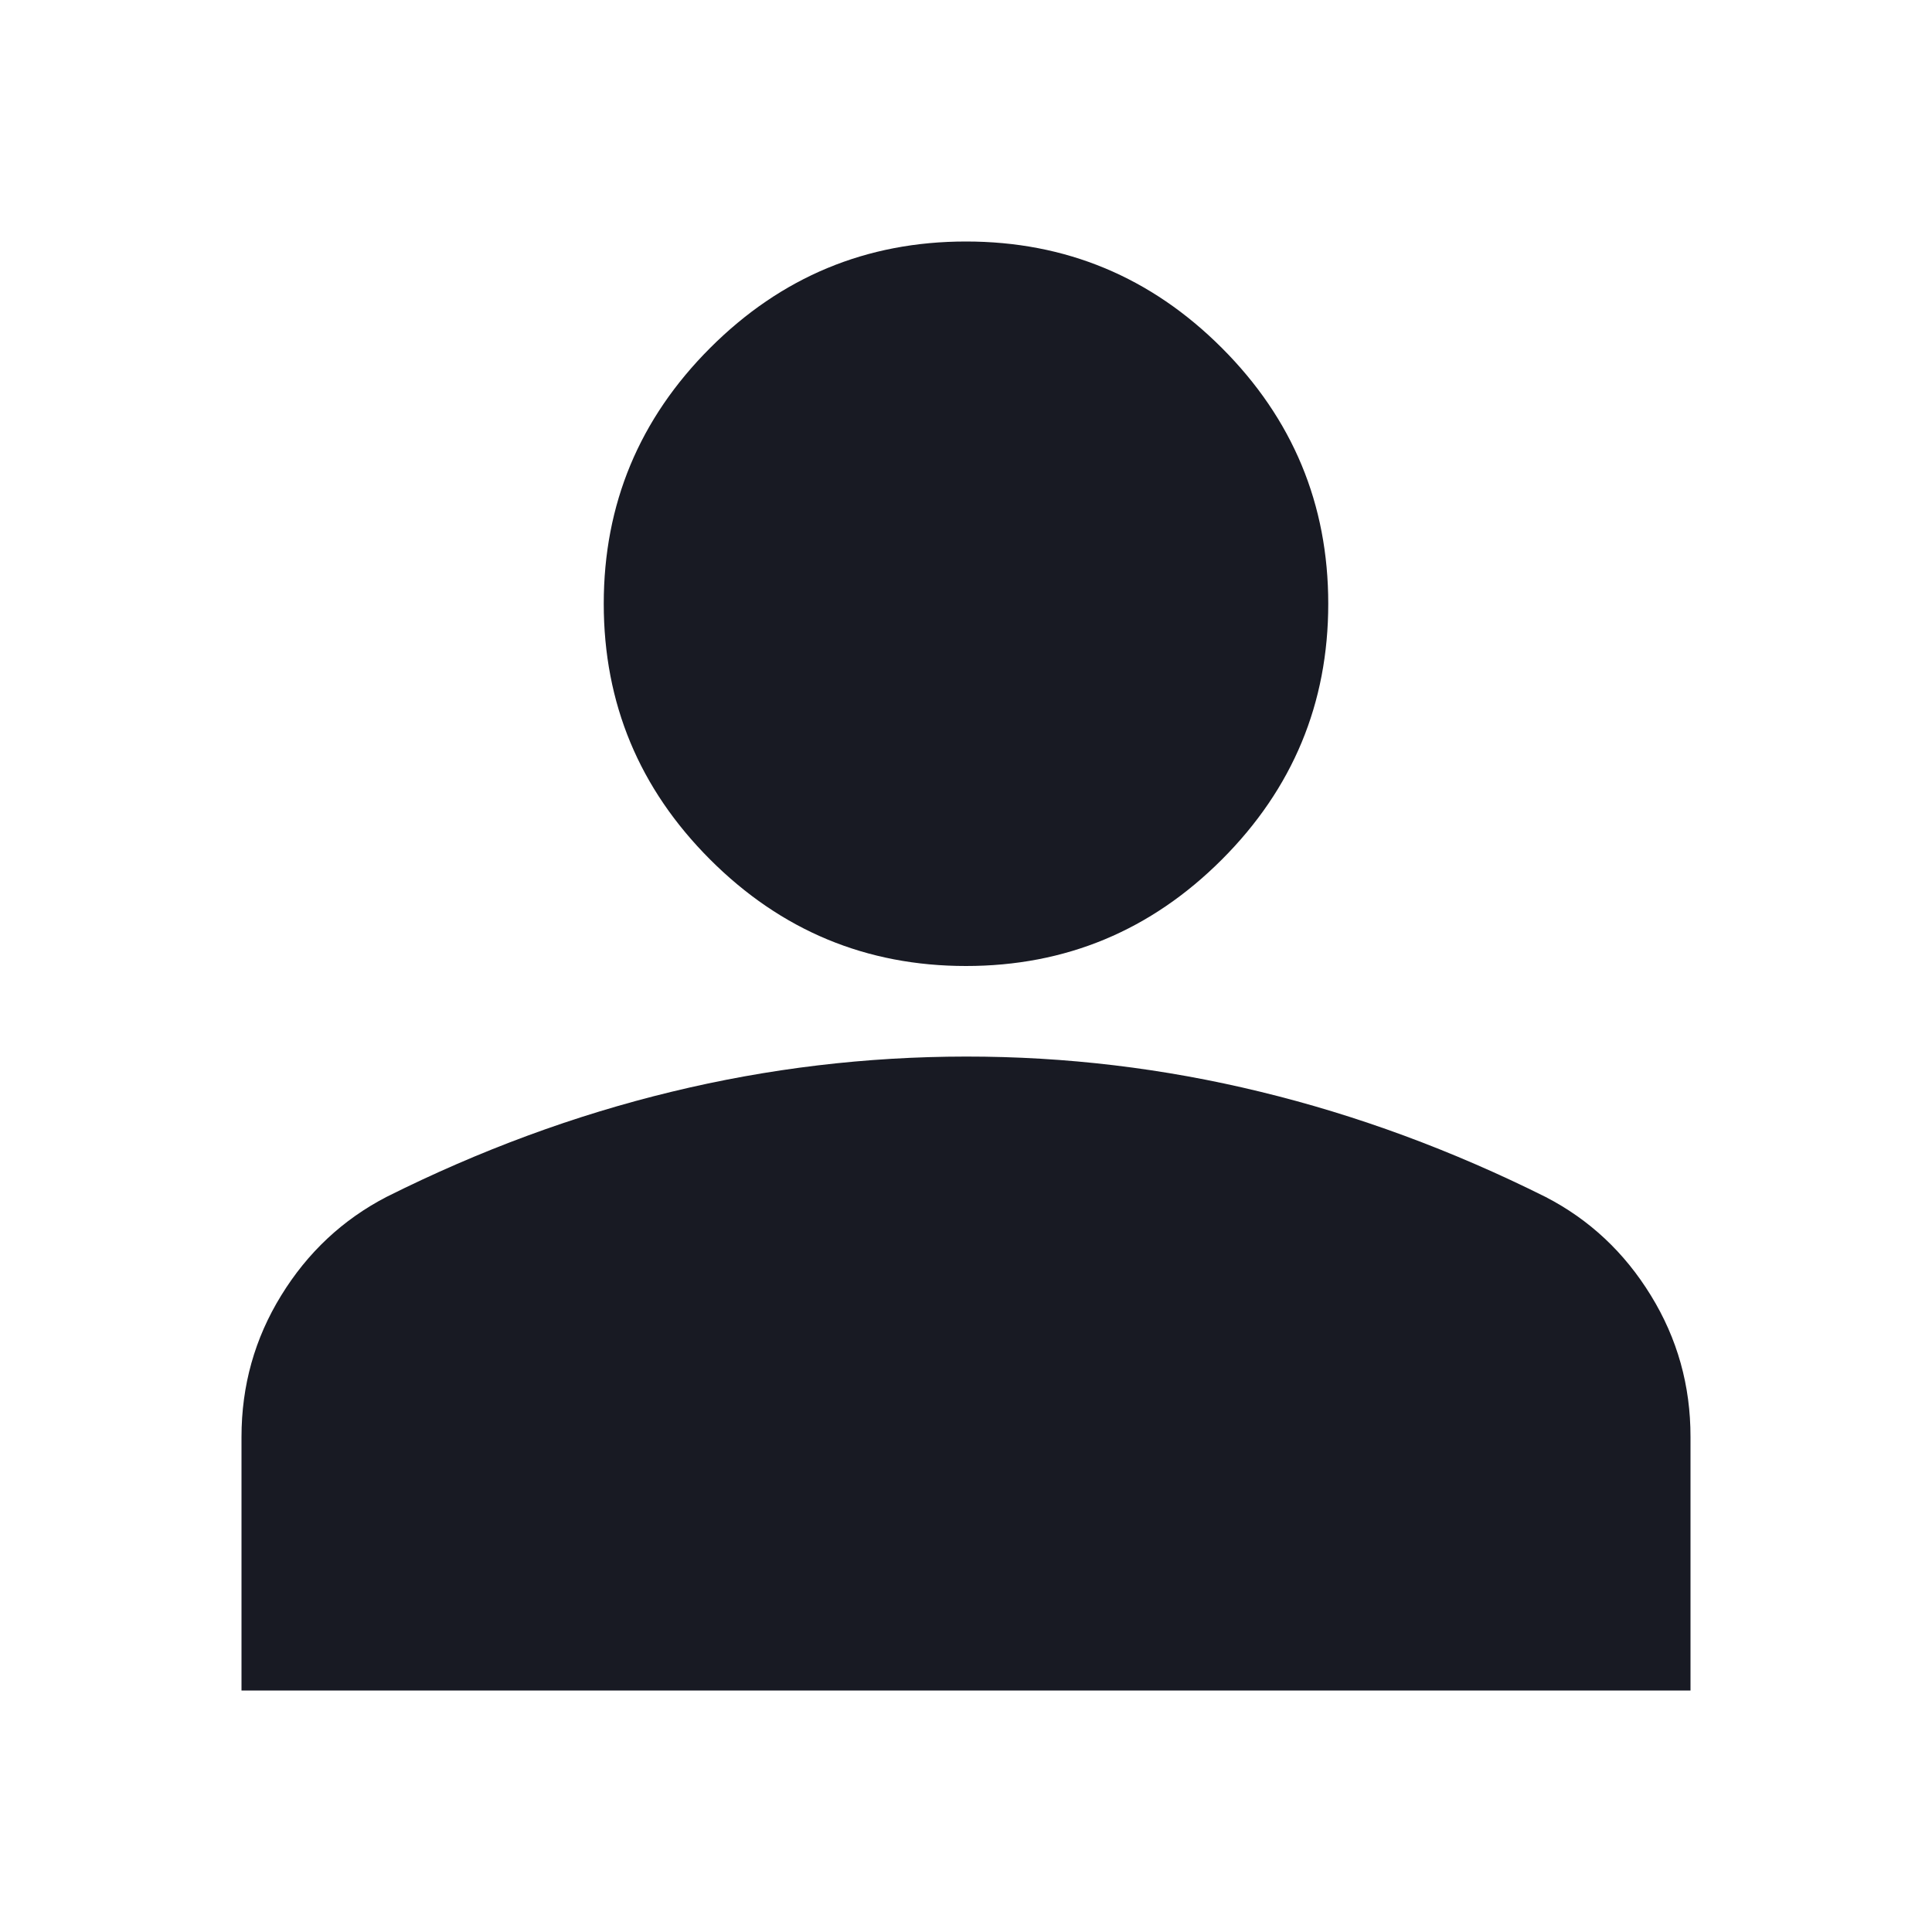 <svg width="24" height="24" viewBox="0 0 24 24" fill="none" xmlns="http://www.w3.org/2000/svg">
<path d="M12 12C10.762 12 9.703 11.559 8.822 10.678C7.941 9.797 7.5 8.738 7.5 7.5C7.5 6.263 7.941 5.203 8.822 4.322C9.703 3.441 10.762 3 12 3C13.238 3 14.297 3.441 15.178 4.322C16.059 5.203 16.5 6.263 16.5 7.5C16.5 8.738 16.059 9.797 15.178 10.678C14.297 11.559 13.238 12 12 12ZM3 21V17.85C3 17.212 3.164 16.627 3.493 16.093C3.821 15.559 4.257 15.151 4.8 14.869C5.963 14.287 7.144 13.852 8.344 13.562C9.544 13.271 10.762 13.126 12 13.125C13.238 13.124 14.456 13.27 15.656 13.562C16.856 13.853 18.038 14.289 19.2 14.869C19.744 15.15 20.18 15.558 20.508 16.093C20.837 16.628 21.001 17.213 21 17.85V21H3Z" fill="#181A23"/>
</svg>
